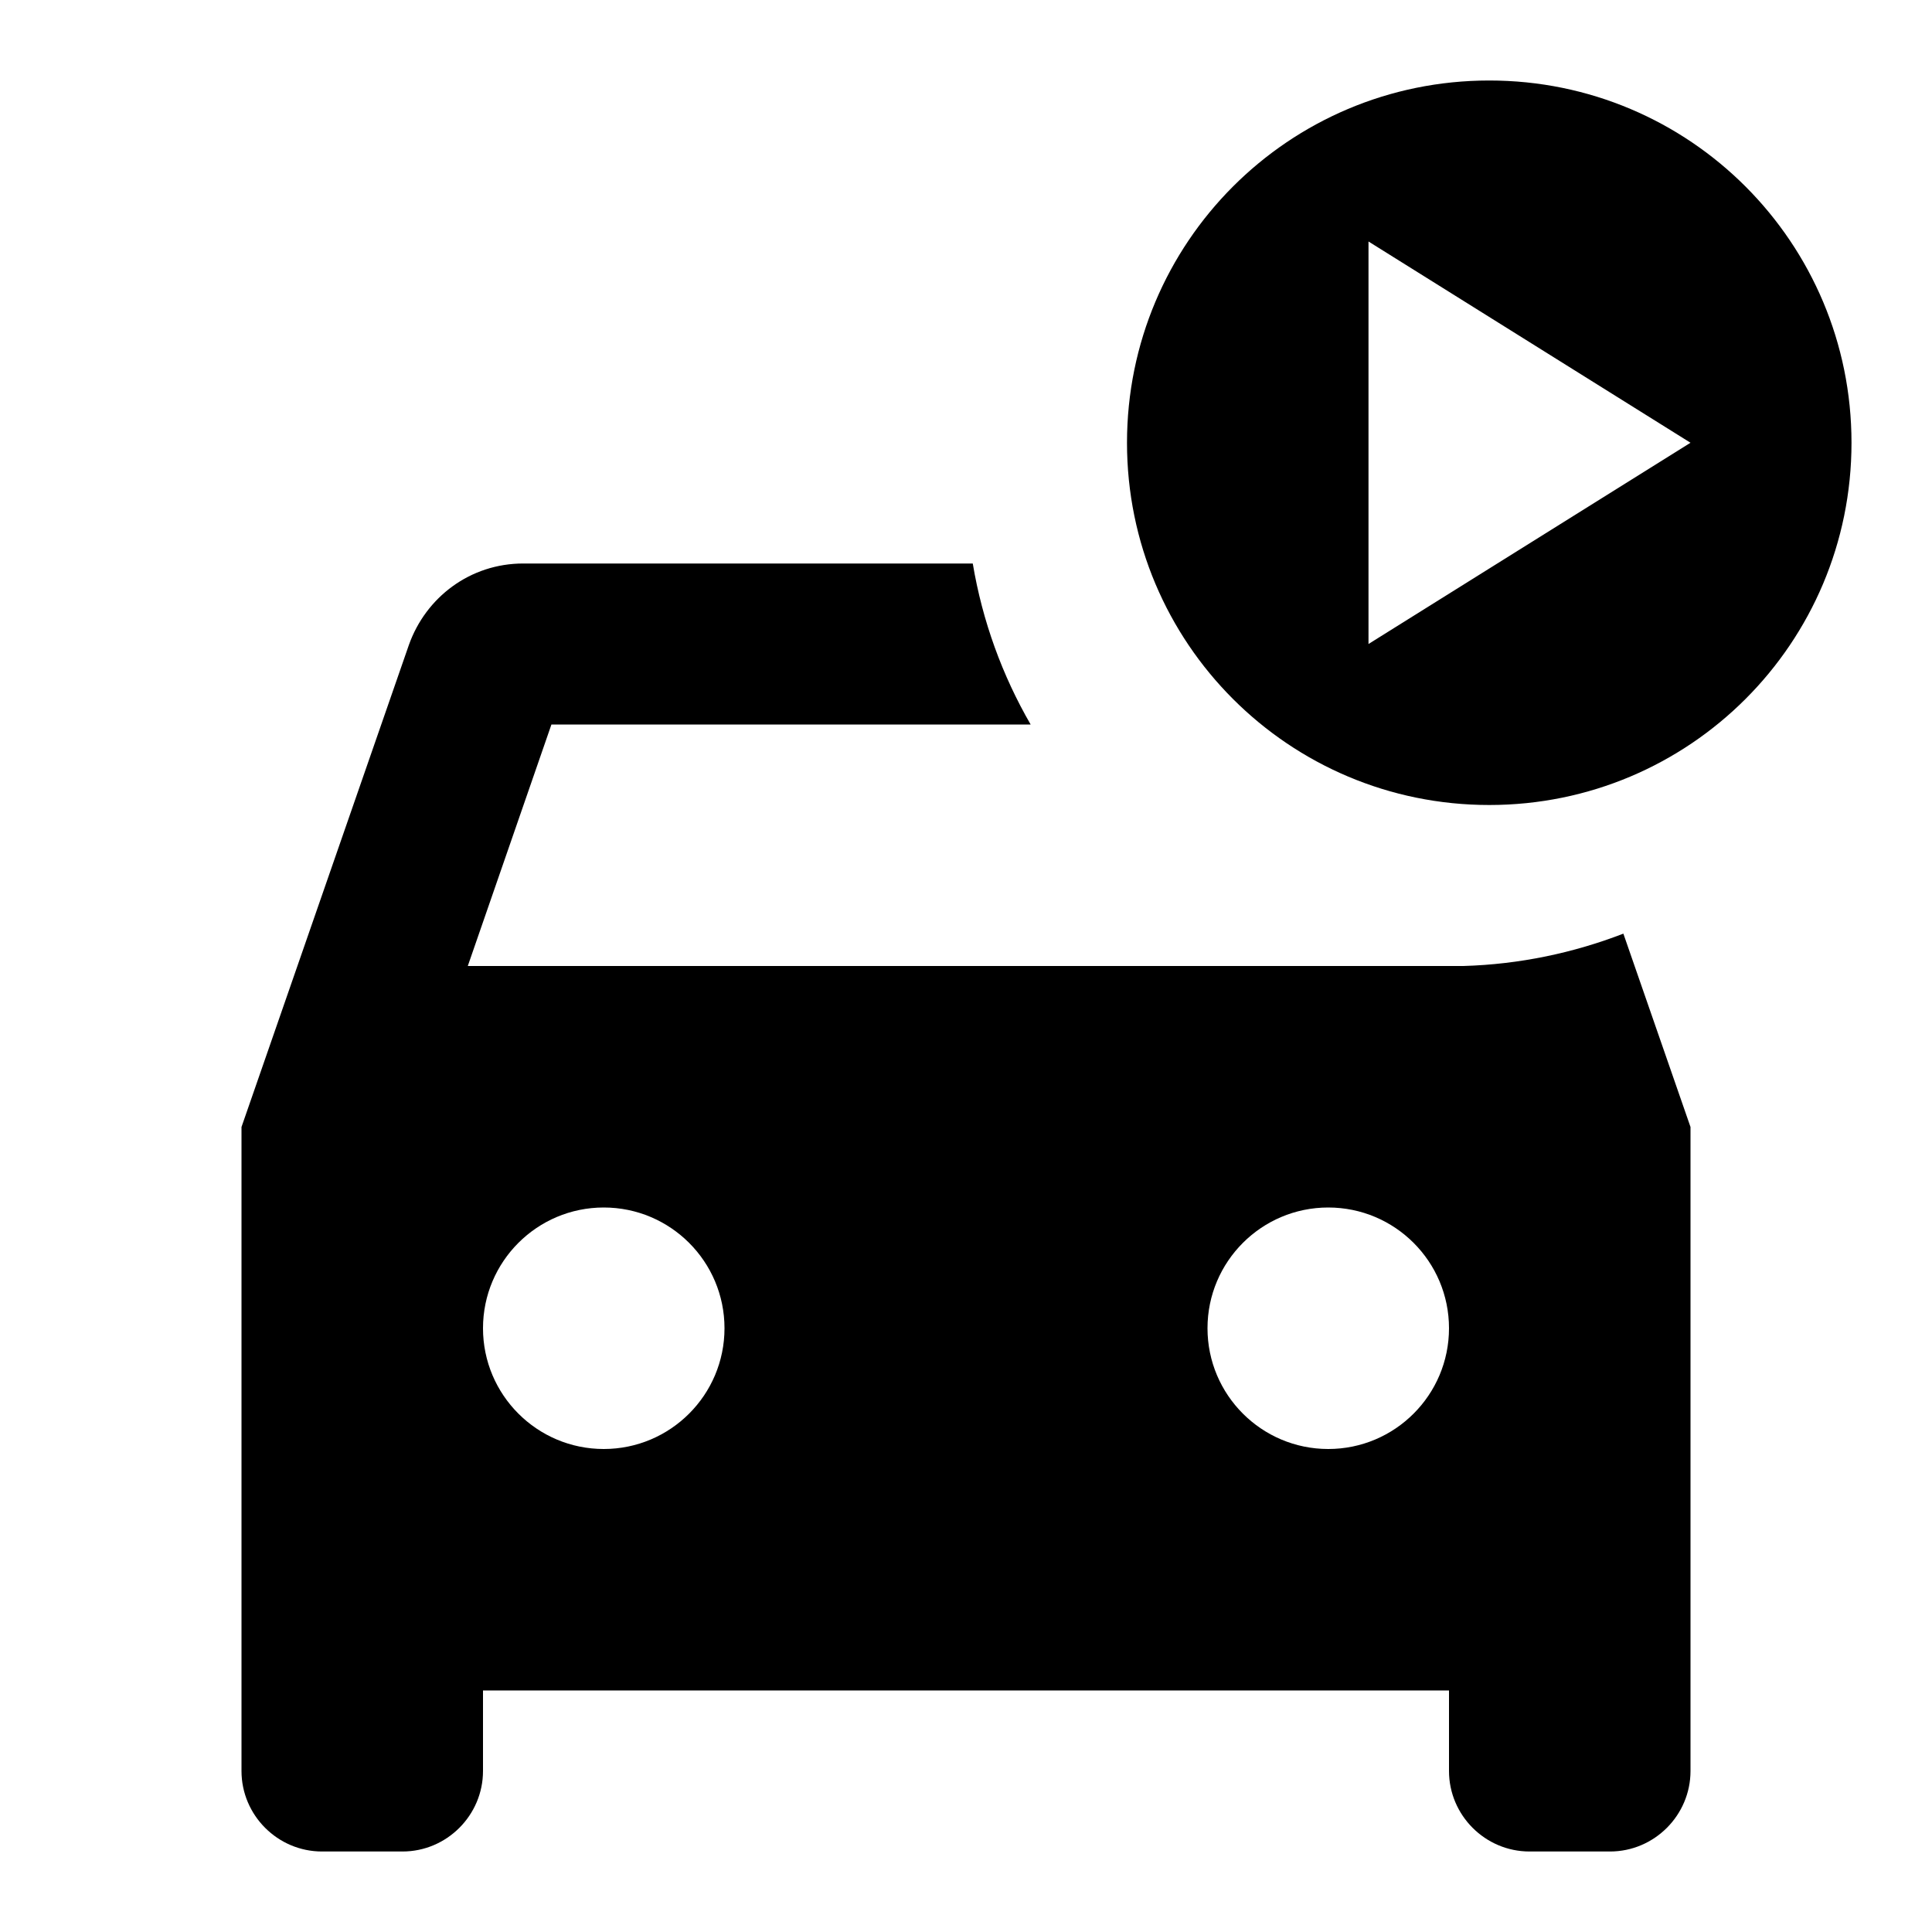 <svg id="svg1" version="1.1" viewBox="0 0 24 24" xmlns="http://www.w3.org/2000/svg">
 <path id="path1-6" d="m18.5 1c-2.494 0-4.5 2.017-4.5 4.5 0 2.488 2.011 4.5 4.5 4.5 2.488 0 4.5-2.011 4.5-4.5 0-2.483-2.006-4.5-4.5-4.5zm-1.5 2 4 2.5-4 2.5v-5zm-10.5 4c-0.66 0-1.21 0.42-1.42 1.01l-2.08 5.99v8c0 0.55 0.45 1 1 1h1c0.55 0 1-0.45 1-1v-1h12v1c0 0.55 0.45 1 1 1h1c0.55 0 1-0.45 1-1v-8l-0.834-2.402c-0.619 0.239-1.289 0.382-1.988 0.402h-12.367l1.039-3h5.953c-0.351-0.607-0.599-1.282-0.719-2h-5.584zm1 8c0.828 0 1.5 0.672 1.5 1.5s-0.672 1.5-1.5 1.5-1.5-0.672-1.5-1.5 0.672-1.5 1.5-1.5zm9 0c0.828 0 1.5 0.672 1.5 1.5s-0.672 1.5-1.5 1.5-1.5-0.672-1.5-1.5 0.672-1.5 1.5-1.5z"/>
</svg>
